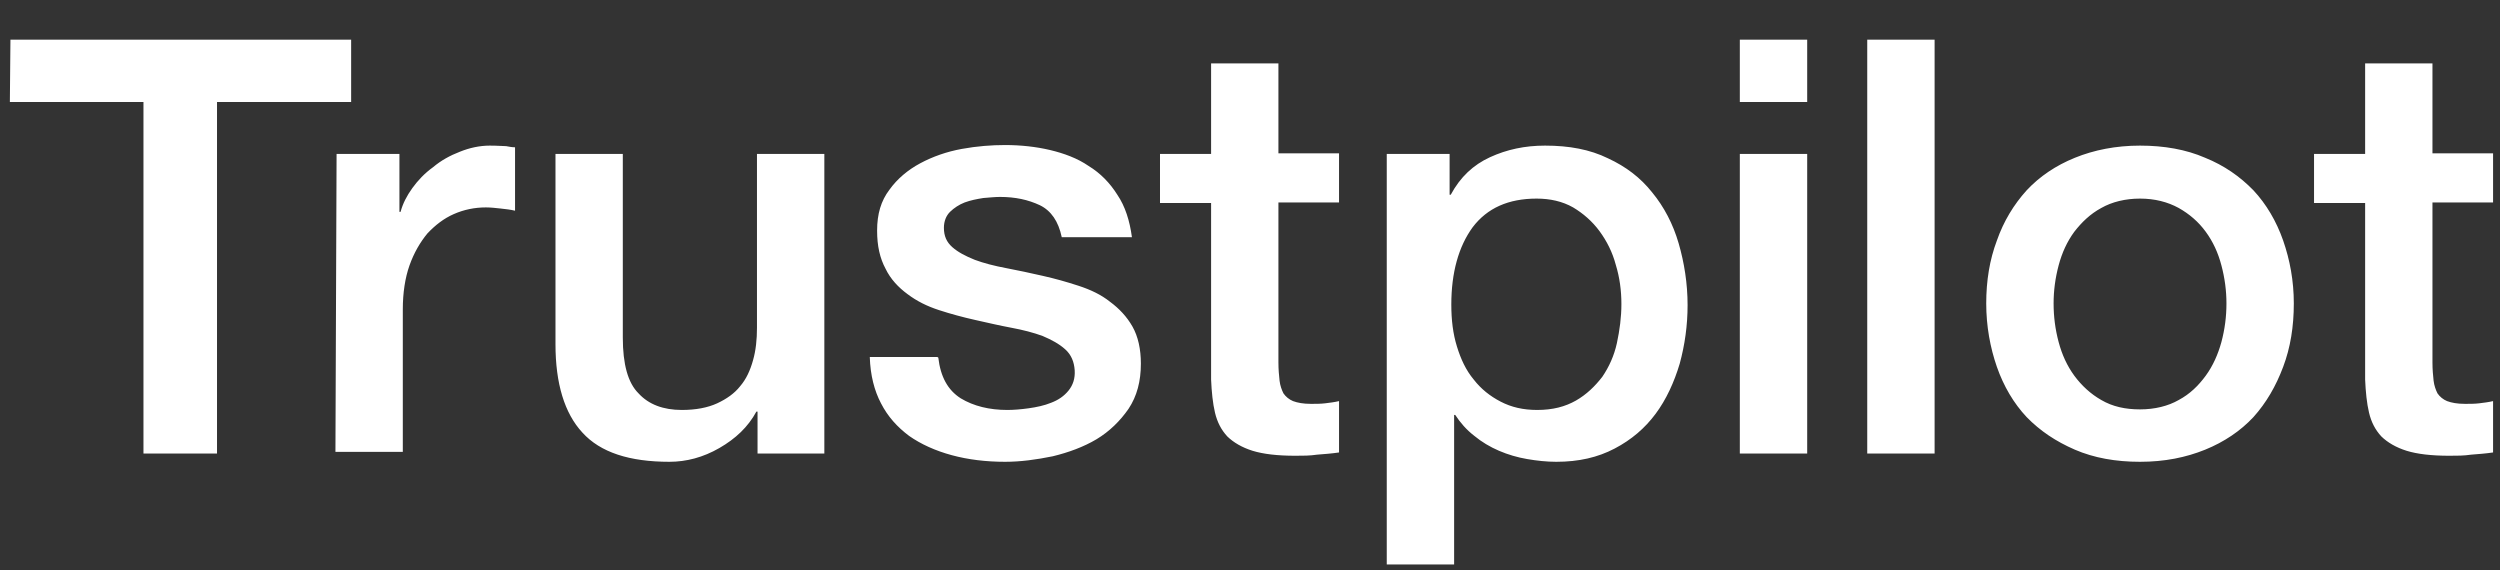 <svg width="57" height="13" viewBox="0 0 57 13" fill="none" xmlns="http://www.w3.org/2000/svg">
<rect x="0" y="0" width="57" height="13" fill="#333333" stroke="none"/>
<path d="M0.238 0.904H8.006V2.326H4.948V10.341H3.271V2.326H0.225L0.238 0.904ZM7.674 3.509H9.107V4.83H9.133C9.184 4.641 9.274 4.465 9.401 4.289C9.529 4.112 9.683 3.949 9.875 3.811C10.054 3.66 10.259 3.546 10.489 3.458C10.707 3.37 10.937 3.32 11.167 3.32C11.347 3.32 11.474 3.332 11.539 3.332C11.603 3.345 11.679 3.358 11.743 3.358V4.804C11.641 4.779 11.526 4.767 11.411 4.754C11.295 4.742 11.193 4.729 11.078 4.729C10.822 4.729 10.579 4.779 10.349 4.88C10.118 4.981 9.926 5.132 9.747 5.32C9.58 5.522 9.44 5.761 9.337 6.05C9.235 6.339 9.184 6.679 9.184 7.057V10.303H7.648L7.674 3.509ZM18.795 10.341H17.272V9.384H17.246C17.054 9.737 16.773 10.001 16.402 10.215C16.031 10.429 15.647 10.529 15.263 10.529C14.354 10.529 13.689 10.316 13.279 9.863C12.87 9.422 12.665 8.743 12.665 7.849V3.509H14.2V7.698C14.2 8.302 14.316 8.73 14.559 8.969C14.789 9.221 15.122 9.347 15.544 9.347C15.864 9.347 16.133 9.296 16.351 9.196C16.568 9.095 16.747 8.969 16.875 8.806C17.016 8.642 17.106 8.441 17.169 8.214C17.234 7.988 17.259 7.736 17.259 7.472V3.509H18.795V10.341ZM21.393 8.151C21.444 8.592 21.61 8.894 21.905 9.082C22.199 9.259 22.557 9.347 22.967 9.347C23.108 9.347 23.274 9.334 23.453 9.309C23.632 9.284 23.812 9.246 23.965 9.183C24.131 9.12 24.259 9.032 24.362 8.906C24.464 8.78 24.515 8.629 24.503 8.441C24.49 8.252 24.426 8.088 24.285 7.963C24.144 7.837 23.978 7.749 23.773 7.661C23.568 7.585 23.325 7.522 23.056 7.472C22.788 7.422 22.519 7.359 22.238 7.296C21.956 7.233 21.674 7.157 21.405 7.069C21.137 6.981 20.906 6.868 20.689 6.704C20.484 6.553 20.305 6.365 20.19 6.126C20.062 5.887 19.998 5.61 19.998 5.257C19.998 4.88 20.087 4.578 20.279 4.326C20.459 4.075 20.701 3.873 20.983 3.722C21.265 3.571 21.584 3.458 21.93 3.395C22.276 3.332 22.609 3.307 22.916 3.307C23.274 3.307 23.62 3.345 23.939 3.42C24.259 3.496 24.567 3.609 24.822 3.785C25.091 3.949 25.309 4.175 25.475 4.44C25.654 4.704 25.757 5.031 25.808 5.408H24.208C24.131 5.044 23.965 4.804 23.709 4.679C23.44 4.553 23.146 4.49 22.801 4.49C22.698 4.49 22.557 4.503 22.417 4.515C22.263 4.54 22.135 4.565 21.994 4.616C21.866 4.666 21.751 4.742 21.661 4.83C21.572 4.918 21.521 5.044 21.521 5.195C21.521 5.383 21.584 5.522 21.713 5.635C21.841 5.748 22.007 5.836 22.225 5.924C22.43 6 22.672 6.063 22.941 6.113C23.21 6.163 23.492 6.226 23.773 6.289C24.055 6.352 24.323 6.428 24.592 6.516C24.861 6.604 25.104 6.717 25.309 6.881C25.514 7.032 25.693 7.22 25.821 7.447C25.949 7.673 26.012 7.963 26.012 8.29C26.012 8.692 25.923 9.032 25.731 9.321C25.539 9.598 25.296 9.837 25.002 10.014C24.707 10.19 24.362 10.316 24.004 10.403C23.632 10.479 23.274 10.529 22.916 10.529C22.48 10.529 22.071 10.479 21.7 10.378C21.329 10.278 20.996 10.127 20.727 9.938C20.459 9.737 20.241 9.498 20.087 9.196C19.934 8.906 19.844 8.554 19.831 8.139H21.38V8.151H21.393ZM26.448 3.509H27.613V1.445H29.148V3.496H30.53V4.616H29.148V8.265C29.148 8.428 29.161 8.554 29.174 8.68C29.187 8.793 29.225 8.894 29.263 8.969C29.315 9.045 29.392 9.108 29.481 9.145C29.584 9.183 29.711 9.208 29.891 9.208C29.993 9.208 30.108 9.208 30.21 9.196C30.313 9.183 30.428 9.17 30.53 9.145V10.316C30.364 10.341 30.198 10.353 30.031 10.366C29.865 10.391 29.711 10.391 29.532 10.391C29.123 10.391 28.803 10.353 28.559 10.278C28.317 10.202 28.125 10.089 27.983 9.951C27.843 9.8 27.753 9.623 27.702 9.41C27.651 9.196 27.625 8.931 27.613 8.655V4.628H26.448V3.483V3.509ZM31.605 3.509H33.051V4.44H33.077C33.294 4.037 33.589 3.76 33.973 3.584C34.357 3.408 34.766 3.32 35.227 3.32C35.778 3.32 36.251 3.408 36.661 3.609C37.07 3.798 37.403 4.05 37.671 4.389C37.94 4.716 38.145 5.106 38.273 5.547C38.401 5.987 38.477 6.465 38.477 6.956C38.477 7.422 38.414 7.862 38.298 8.29C38.17 8.718 37.991 9.108 37.748 9.435C37.505 9.762 37.198 10.026 36.814 10.227C36.43 10.429 35.995 10.529 35.483 10.529C35.266 10.529 35.035 10.504 34.817 10.466C34.6 10.429 34.383 10.366 34.178 10.278C33.973 10.19 33.781 10.076 33.615 9.938C33.435 9.8 33.294 9.636 33.179 9.46H33.154V12.87H31.618V3.509H31.605ZM36.968 6.931C36.968 6.629 36.929 6.327 36.84 6.038C36.763 5.748 36.635 5.497 36.469 5.27C36.302 5.044 36.097 4.867 35.867 4.729C35.624 4.591 35.342 4.528 35.035 4.528C34.395 4.528 33.909 4.742 33.576 5.182C33.256 5.622 33.09 6.214 33.09 6.943C33.09 7.296 33.128 7.61 33.218 7.9C33.307 8.189 33.423 8.441 33.602 8.655C33.768 8.869 33.973 9.032 34.216 9.158C34.459 9.284 34.728 9.347 35.048 9.347C35.406 9.347 35.688 9.271 35.931 9.133C36.174 8.994 36.366 8.806 36.532 8.592C36.686 8.365 36.801 8.114 36.865 7.824C36.929 7.522 36.968 7.233 36.968 6.931ZM39.668 0.904H41.204V2.326H39.668V0.904ZM39.668 3.509H41.204V10.341H39.668V3.509ZM42.573 0.904H44.109V10.341H42.573V0.904ZM48.792 10.529C48.242 10.529 47.743 10.441 47.308 10.253C46.873 10.064 46.515 9.825 46.208 9.51C45.913 9.196 45.683 8.806 45.529 8.365C45.376 7.925 45.286 7.434 45.286 6.918C45.286 6.402 45.363 5.924 45.529 5.484C45.683 5.044 45.913 4.666 46.208 4.339C46.502 4.024 46.873 3.773 47.308 3.597C47.743 3.42 48.242 3.32 48.792 3.32C49.343 3.32 49.842 3.408 50.277 3.597C50.712 3.773 51.071 4.024 51.378 4.339C51.672 4.654 51.902 5.044 52.056 5.484C52.209 5.924 52.299 6.402 52.299 6.918C52.299 7.447 52.222 7.925 52.056 8.365C51.89 8.806 51.672 9.183 51.378 9.51C51.084 9.825 50.712 10.076 50.277 10.253C49.842 10.429 49.356 10.529 48.792 10.529ZM48.792 9.334C49.126 9.334 49.433 9.259 49.675 9.12C49.932 8.982 50.124 8.793 50.29 8.567C50.456 8.34 50.572 8.076 50.648 7.799C50.725 7.51 50.763 7.22 50.763 6.918C50.763 6.629 50.725 6.339 50.648 6.05C50.572 5.761 50.456 5.509 50.29 5.283C50.124 5.056 49.919 4.88 49.675 4.742C49.42 4.603 49.126 4.528 48.792 4.528C48.46 4.528 48.153 4.603 47.909 4.742C47.654 4.88 47.462 5.069 47.295 5.283C47.129 5.509 47.014 5.761 46.937 6.05C46.86 6.339 46.822 6.629 46.822 6.918C46.822 7.22 46.86 7.51 46.937 7.799C47.014 8.088 47.129 8.34 47.295 8.567C47.462 8.793 47.667 8.982 47.909 9.12C48.166 9.271 48.46 9.334 48.792 9.334ZM52.76 3.509H53.925V1.445H55.46V3.496H56.842V4.616H55.46V8.265C55.46 8.428 55.473 8.554 55.486 8.68C55.499 8.793 55.537 8.894 55.575 8.969C55.627 9.045 55.703 9.108 55.793 9.145C55.895 9.183 56.023 9.208 56.203 9.208C56.305 9.208 56.42 9.208 56.522 9.196C56.625 9.183 56.74 9.17 56.842 9.145V10.316C56.676 10.341 56.51 10.353 56.343 10.366C56.177 10.391 56.023 10.391 55.844 10.391C55.435 10.391 55.115 10.353 54.871 10.278C54.629 10.202 54.437 10.089 54.295 9.951C54.155 9.8 54.065 9.623 54.014 9.41C53.963 9.196 53.937 8.931 53.925 8.655V4.628H52.76V3.483V3.509Z" fill="white"/>
</svg>

